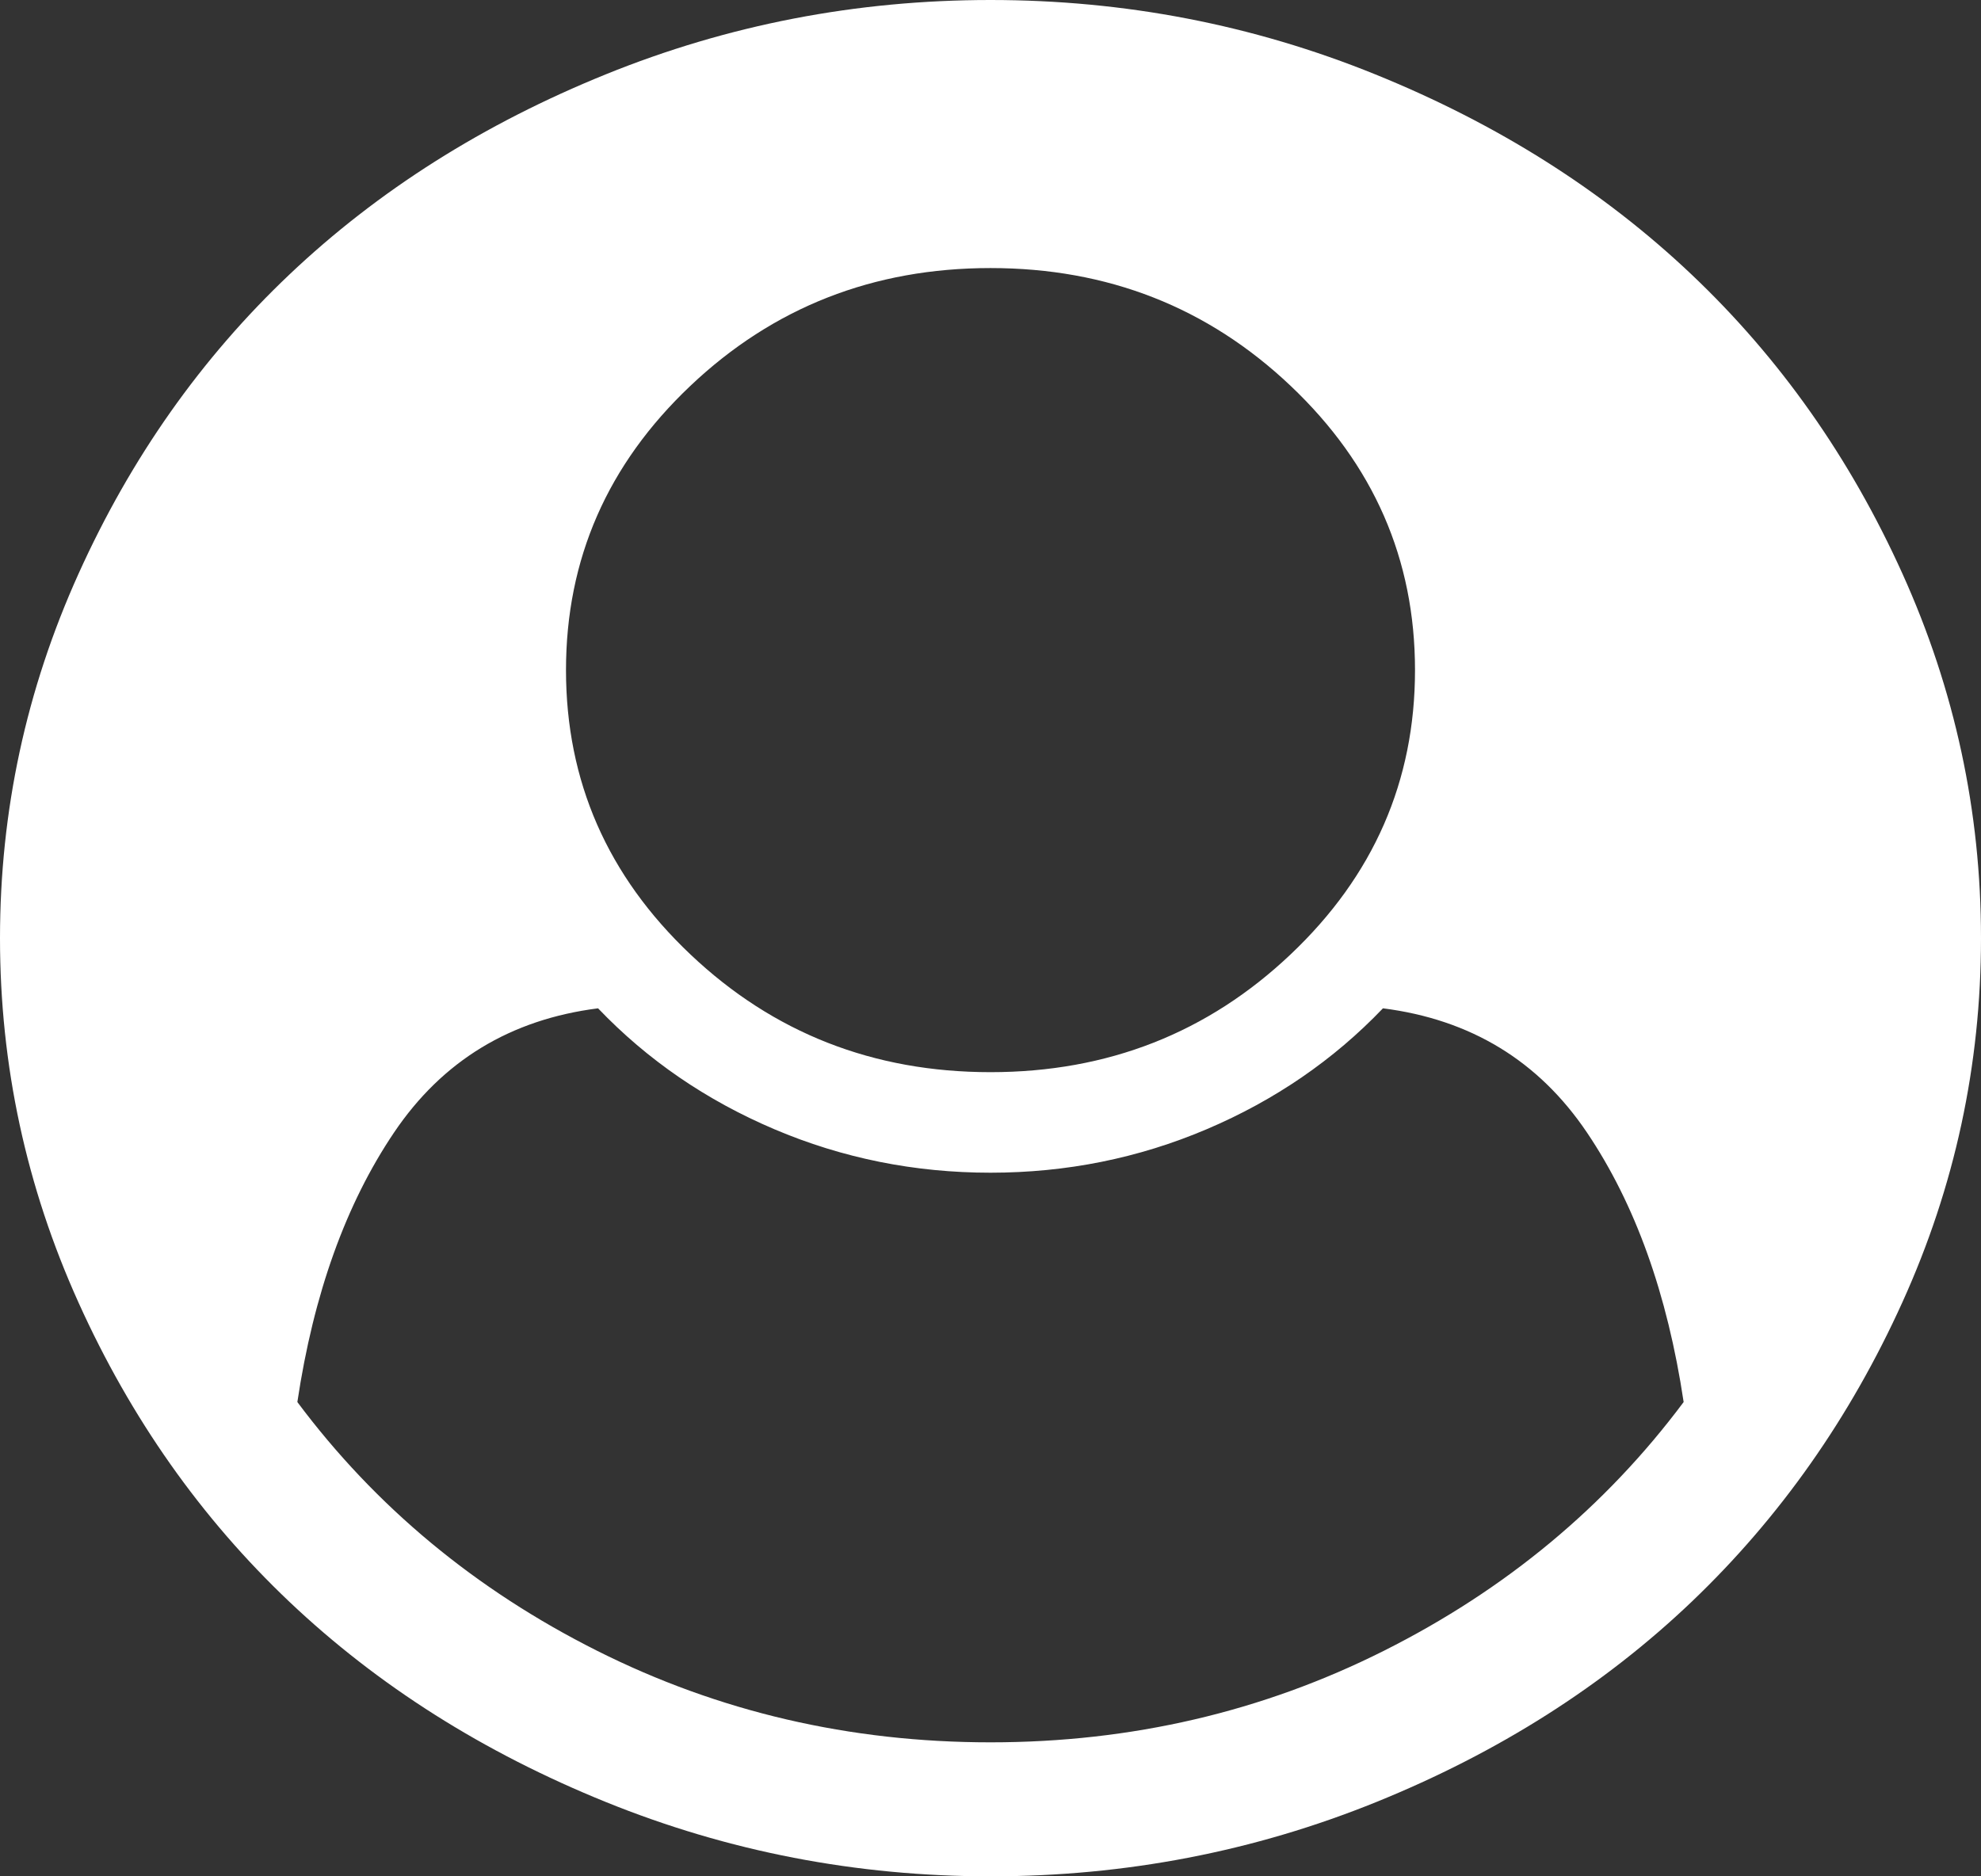 ﻿<?xml version="1.0" encoding="utf-8"?>
<svg version="1.1" xmlns:xlink="http://www.w3.org/1999/xlink" width="38px" height="36px" xmlns="http://www.w3.org/2000/svg">
  <rect width="100%" height="100%" fill="#333333" stroke="none"/>
  <g transform="matrix(1 0 0 1 -27 -23 )">
    <path d="M 26.549 31.671  C 28.882 30.499  30.797 28.908  32.296 26.9  C 31.985 24.824  31.366 23.099  30.44 21.727  C 29.514 20.354  28.21 19.56  26.528 19.346  C 25.581 20.337  24.453 21.11  23.146 21.666  C 21.838 22.222  20.456 22.5  19 22.5  C 17.544 22.5  16.162 22.222  14.854 21.666  C 13.547 21.11  12.419 20.337  11.472 19.346  C 9.79 19.56  8.486 20.354  7.56 21.727  C 6.634 23.099  6.015 24.824  5.704 26.9  C 7.203 28.908  9.118 30.499  11.451 31.671  C 13.783 32.843  16.3 33.429  19 33.429  C 21.7 33.429  24.217 32.843  26.549 31.671  Z M 24.757 18.311  C 26.348 16.805  27.143 14.987  27.143 12.857  C 27.143 10.728  26.348 8.91  24.757 7.403  C 23.167 5.896  21.248 5.143  19 5.143  C 16.752 5.143  14.833 5.896  13.243 7.403  C 11.652 8.91  10.857 10.728  10.857 12.857  C 10.857 14.987  11.652 16.805  13.243 18.311  C 14.833 19.818  16.752 20.571  19 20.571  C 21.248 20.571  23.167 19.818  24.757 18.311  Z M 36.494 11.009  C 37.498 13.232  38 15.562  38 18  C 38 20.437  37.498 22.765  36.494 24.981  C 35.491 27.198  34.144 29.113  32.455 30.727  C 30.765 32.34  28.747 33.623  26.401 34.574  C 24.054 35.525  21.587 36  19 36  C 16.427 36  13.967 35.525  11.621 34.574  C 9.274 33.623  7.252 32.344  5.556 30.737  C 3.859 29.129  2.509 27.214  1.506 24.991  C 0.502 22.768  0 20.437  0 18  C 0 15.562  0.502 13.232  1.506 11.009  C 2.509 8.786  3.859 6.871  5.556 5.263  C 7.252 3.656  9.274 2.377  11.621 1.426  C 13.967 0.475  16.427 0  19 0  C 21.573 0  24.033 0.475  26.379 1.426  C 28.726 2.377  30.748 3.656  32.444 5.263  C 34.141 6.871  35.491 8.786  36.494 11.009  Z " fill-rule="nonzero" fill="#ffffff" stroke="none" transform="matrix(1 0 0 1 27 23 )" />
  </g>
</svg>